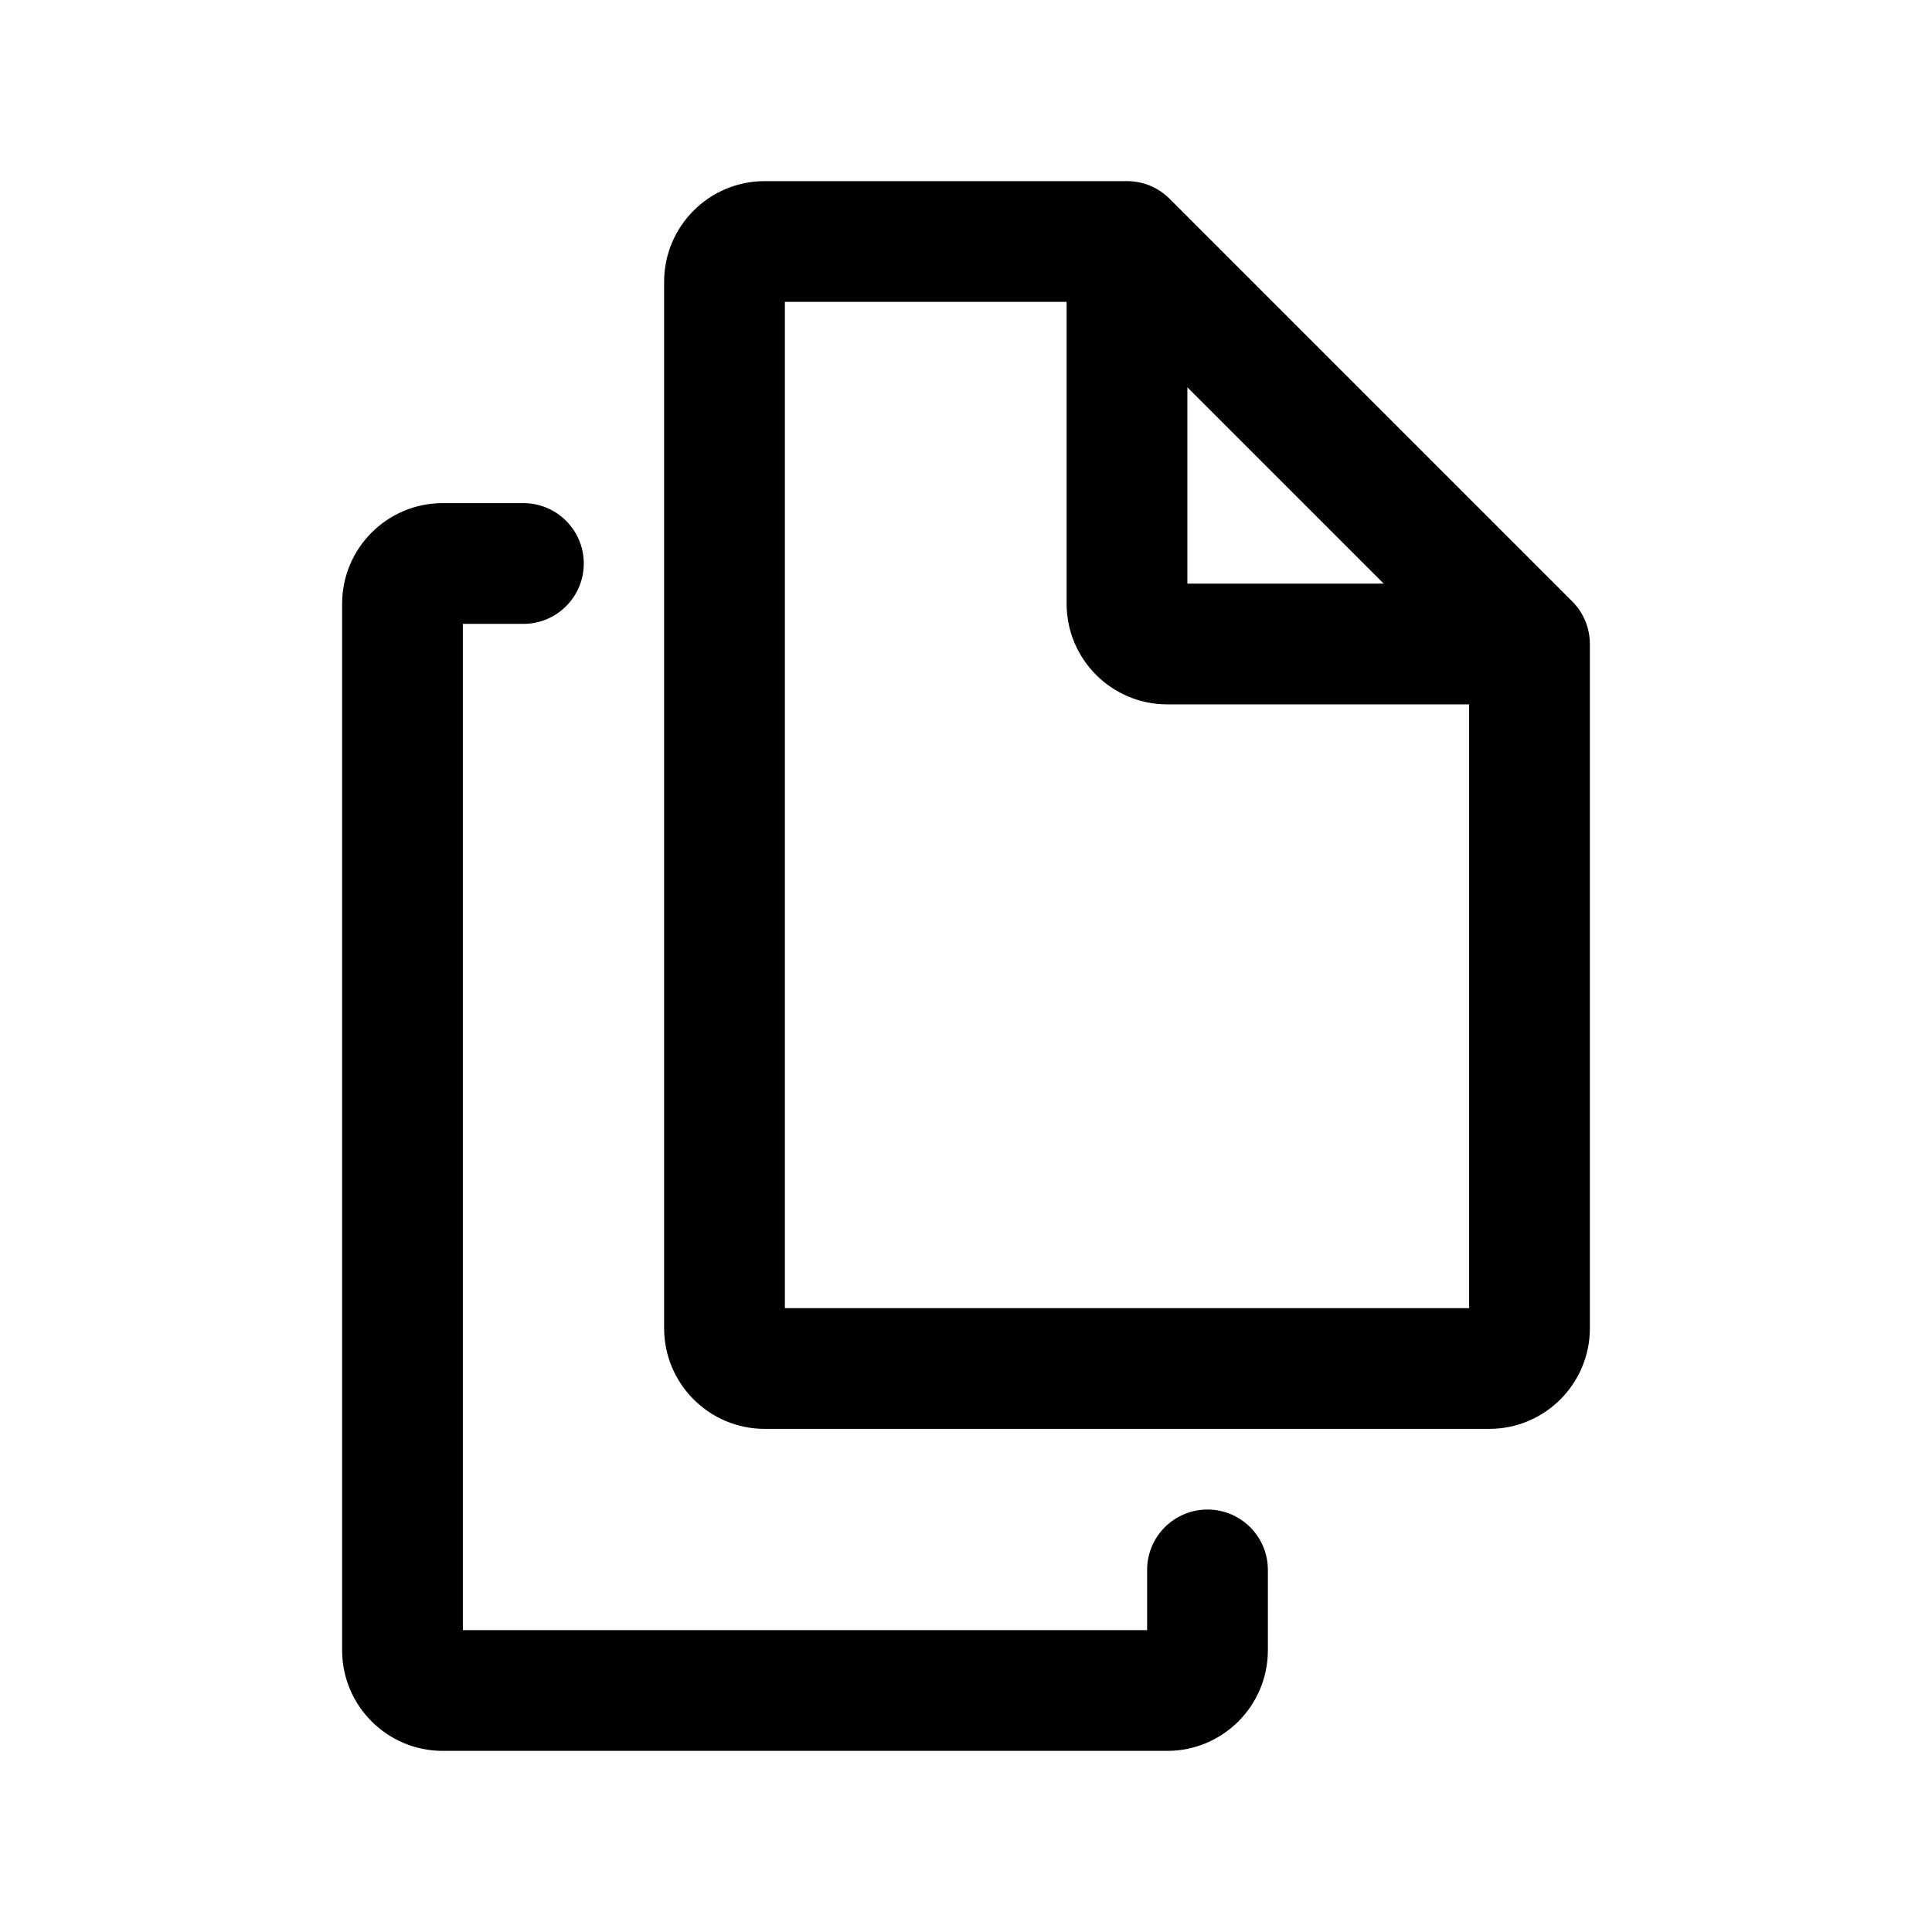 <svg width="1em" height="1em" viewBox="0 0 24 24" fill="none" xmlns="http://www.w3.org/2000/svg">
<path fill-rule="evenodd" clip-rule="evenodd" d="M8.25 3.5C8.25 2.81 8.81 2.25 9.5 2.25H14C14.199 2.25 14.39 2.329 14.53 2.47L19.53 7.47C19.671 7.61 19.75 7.801 19.75 8V16.5C19.75 17.19 19.19 17.75 18.5 17.75H9.5C8.81 17.75 8.25 17.19 8.25 16.5V3.5ZM14.5 8.75C13.81 8.75 13.25 8.19 13.25 7.5V3.75H9.75V16.25H18.25V8.75H14.5ZM14.75 4.811L17.189 7.25H14.75V4.811ZM6.502 7.75H5.75V20.25H14.25V19.502C14.25 19.088 14.586 18.752 15 18.752C15.414 18.752 15.75 19.088 15.75 19.502V20.5C15.75 21.19 15.19 21.75 14.5 21.75H5.5C4.81 21.75 4.25 21.19 4.25 20.5V7.5C4.25 6.81 4.81 6.25 5.5 6.25H6.502C6.916 6.25 7.252 6.586 7.252 7C7.252 7.414 6.916 7.75 6.502 7.75Z" fill="currentColor"/>
</svg>
